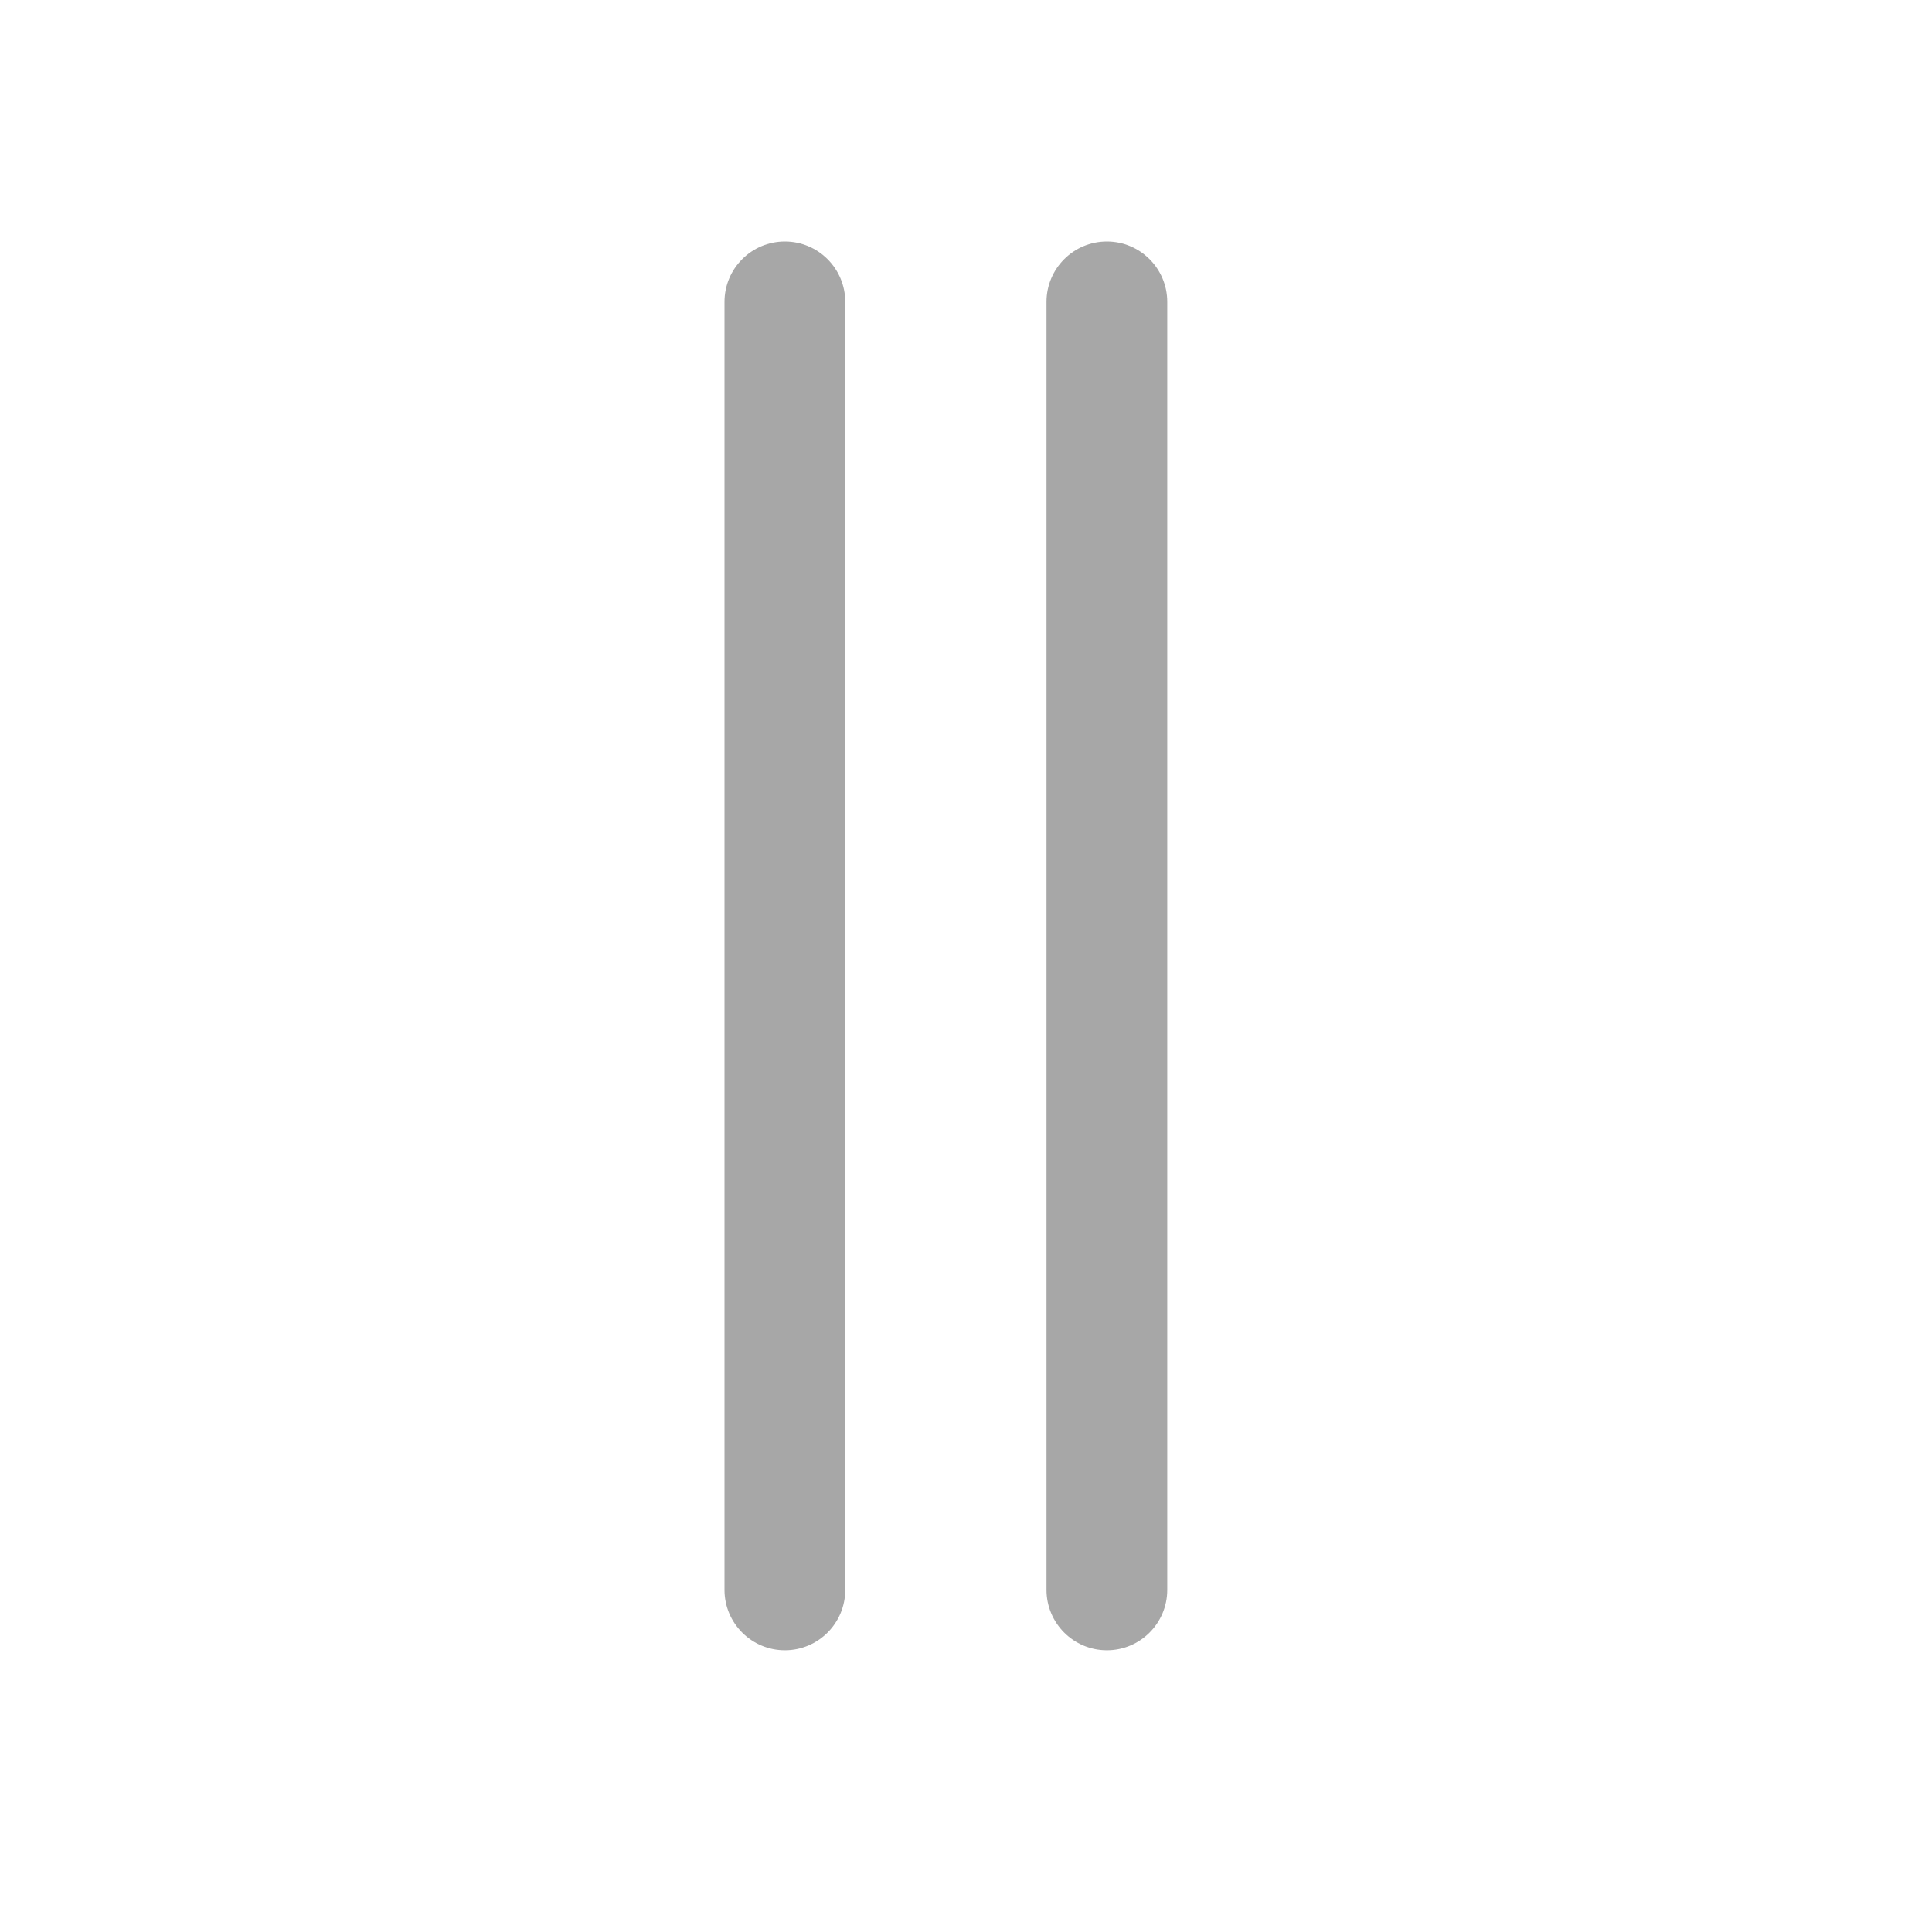 <svg xmlns="http://www.w3.org/2000/svg" width="24" height="24" viewBox="0 0 24 24" fill="none">
<path fill-rule="evenodd" clip-rule="evenodd" d="M10.5 3.75C10.5 3.336 10.164 3 9.75 3C9.336 3 9 3.336 9 3.75V19.75C9 20.164 9.336 20.5 9.75 20.5C10.164 20.5 10.5 20.164 10.5 19.75V3.75ZM14.5 3.75C14.5 3.336 14.164 3 13.75 3C13.336 3 13 3.336 13 3.75V19.75C13 20.164 13.336 20.5 13.75 20.5C14.164 20.5 14.5 20.164 14.5 19.75V3.75Z" fill="#A7A7A7"/>
</svg>